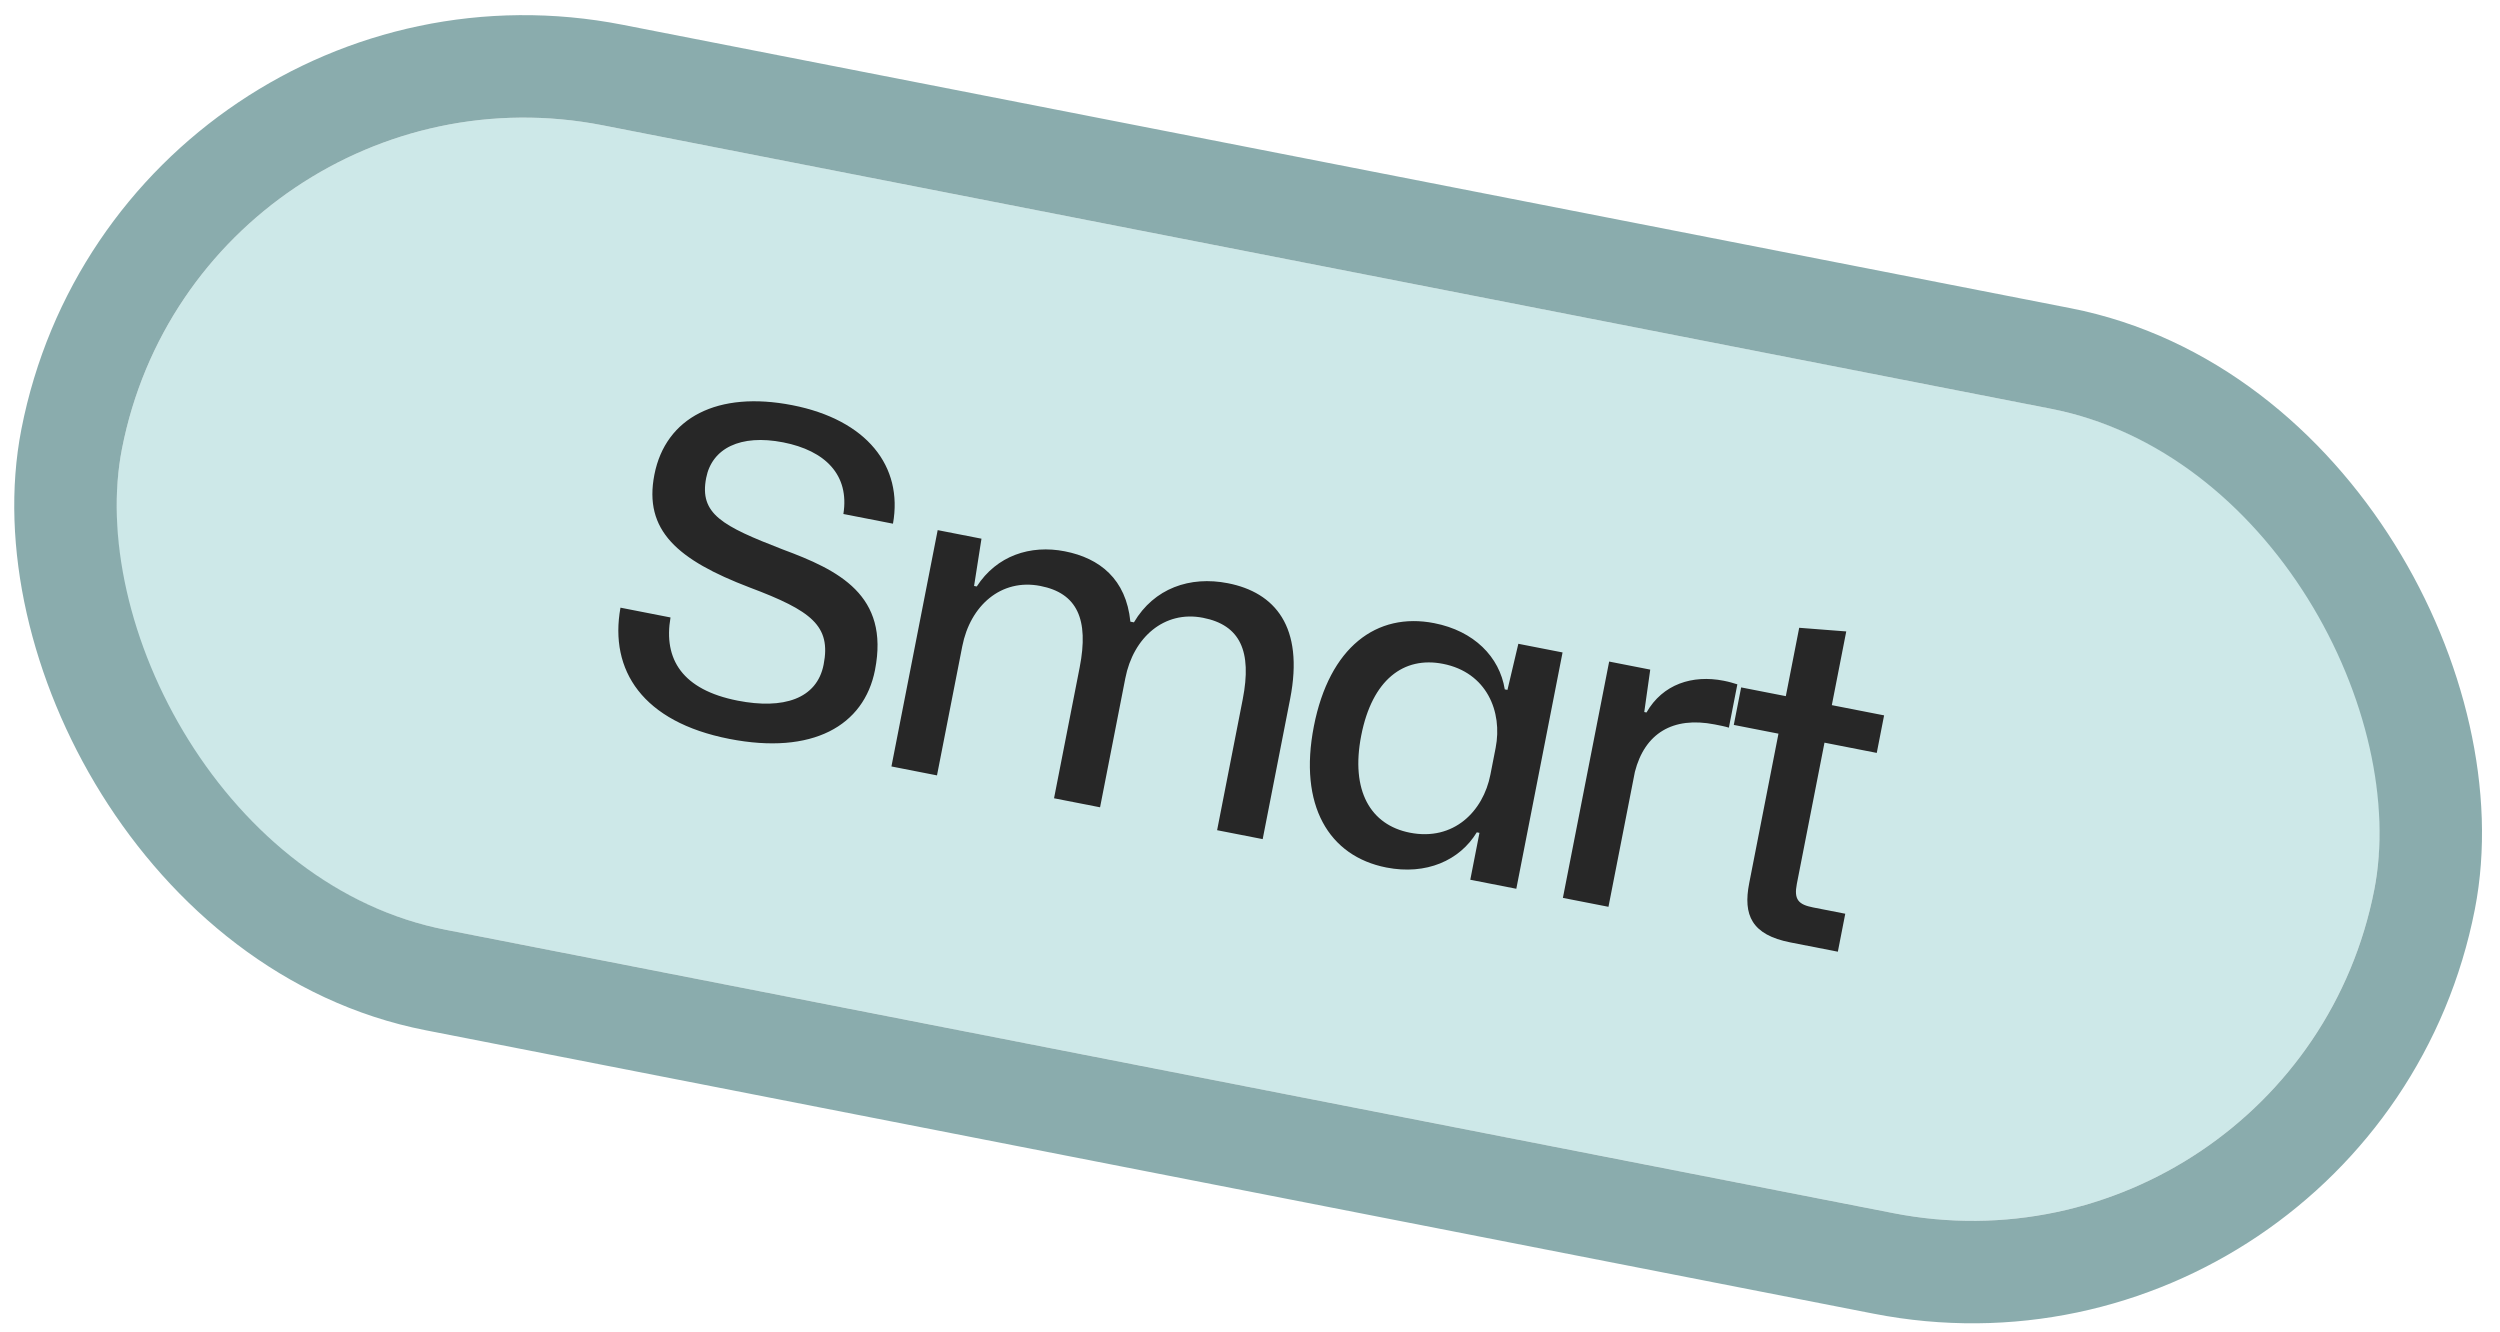 <svg width="122" height="65" viewBox="0 0 122 65" fill="none" xmlns="http://www.w3.org/2000/svg">
<g clip-path="url(#clip0_3069_8552)">
<rect x="9.793" y="2.273" width="112" height="40" rx="20" transform="rotate(11.075 9.793 2.273)" fill="#CDE8E8"/>
<path d="M35.59 36.058C31.361 35.23 29.725 32.715 30.279 29.654L32.721 30.132C32.368 32.168 33.297 33.663 36.001 34.192C38.224 34.627 39.865 34.111 40.193 32.432C40.565 30.535 39.599 29.803 36.584 28.669C33.067 27.325 31.401 25.889 31.934 23.164C32.48 20.374 35.024 19.061 38.664 19.773C42.305 20.486 44.079 22.757 43.577 25.556L41.157 25.083C41.462 23.173 40.268 21.989 38.219 21.587C36.126 21.178 34.743 21.881 34.462 23.319C34.116 25.085 35.247 25.669 38.192 26.811C40.915 27.82 43.416 29.034 42.7 32.696C42.166 35.421 39.645 36.852 35.59 36.058ZM43.502 37.403L45.759 25.87L47.896 26.288L47.535 28.595L47.666 28.62C48.64 27.113 50.284 26.575 51.963 26.904C53.663 27.236 54.957 28.259 55.162 30.337L55.336 30.371C56.319 28.707 58.067 28.098 59.92 28.461C62.21 28.909 63.65 30.572 62.959 34.104L61.619 40.949L59.395 40.514L60.645 34.126C61.106 31.772 60.517 30.502 58.708 30.148C56.811 29.776 55.304 31.111 54.916 33.096L53.683 39.396L51.437 38.956L52.688 32.569C53.149 30.214 52.56 28.944 50.772 28.595C48.853 28.219 47.347 29.554 46.959 31.538L45.725 37.839L43.502 37.403ZM67.657 42.335C64.844 41.785 63.362 39.298 64.117 35.44C64.872 31.581 67.179 29.859 69.991 30.41C71.931 30.789 73.178 32.052 73.433 33.641L73.564 33.667L74.095 31.417L76.253 31.839L73.996 43.372L71.75 42.932L72.198 40.643L72.067 40.618C71.232 41.994 69.597 42.715 67.657 42.335ZM68.804 40.636C70.941 41.054 72.381 39.593 72.731 37.805L72.987 36.497C73.333 34.731 72.554 32.813 70.417 32.395C68.499 32.019 66.961 33.167 66.428 35.892C65.899 38.595 66.886 40.26 68.804 40.636ZM76.269 43.817L78.527 32.284L80.532 32.677L80.24 34.747L80.349 34.769C81.141 33.384 82.59 32.921 84.116 33.22C84.377 33.271 84.591 33.335 84.783 33.396L84.369 35.51C84.199 35.454 83.938 35.403 83.676 35.352C81.627 34.951 80.262 35.793 79.782 37.668L78.493 44.252L76.269 43.817ZM87.376 45.991C85.479 45.62 85.057 44.654 85.36 43.106L86.789 35.803L84.609 35.376L84.968 33.545L87.148 33.972L87.801 30.636L90.097 30.814L89.393 34.411L91.944 34.91L91.586 36.742L89.035 36.242L87.686 43.132C87.537 43.895 87.76 44.142 88.48 44.283L90.049 44.59L89.687 46.443L87.376 45.991Z" fill="#272727"/>
</g>
<rect x="7.82" y="-0.66" width="117" height="45" rx="22.5" transform="rotate(11.075 7.82 -0.66)" stroke="#8AACAD" stroke-width="5"/>
<defs>
<clipPath id="clip0_3069_8552">
<rect x="9.793" y="2.273" width="112" height="40" rx="20" transform="rotate(11.075 9.793 2.273)" fill="white"/>
</clipPath>
</defs>
</svg>
